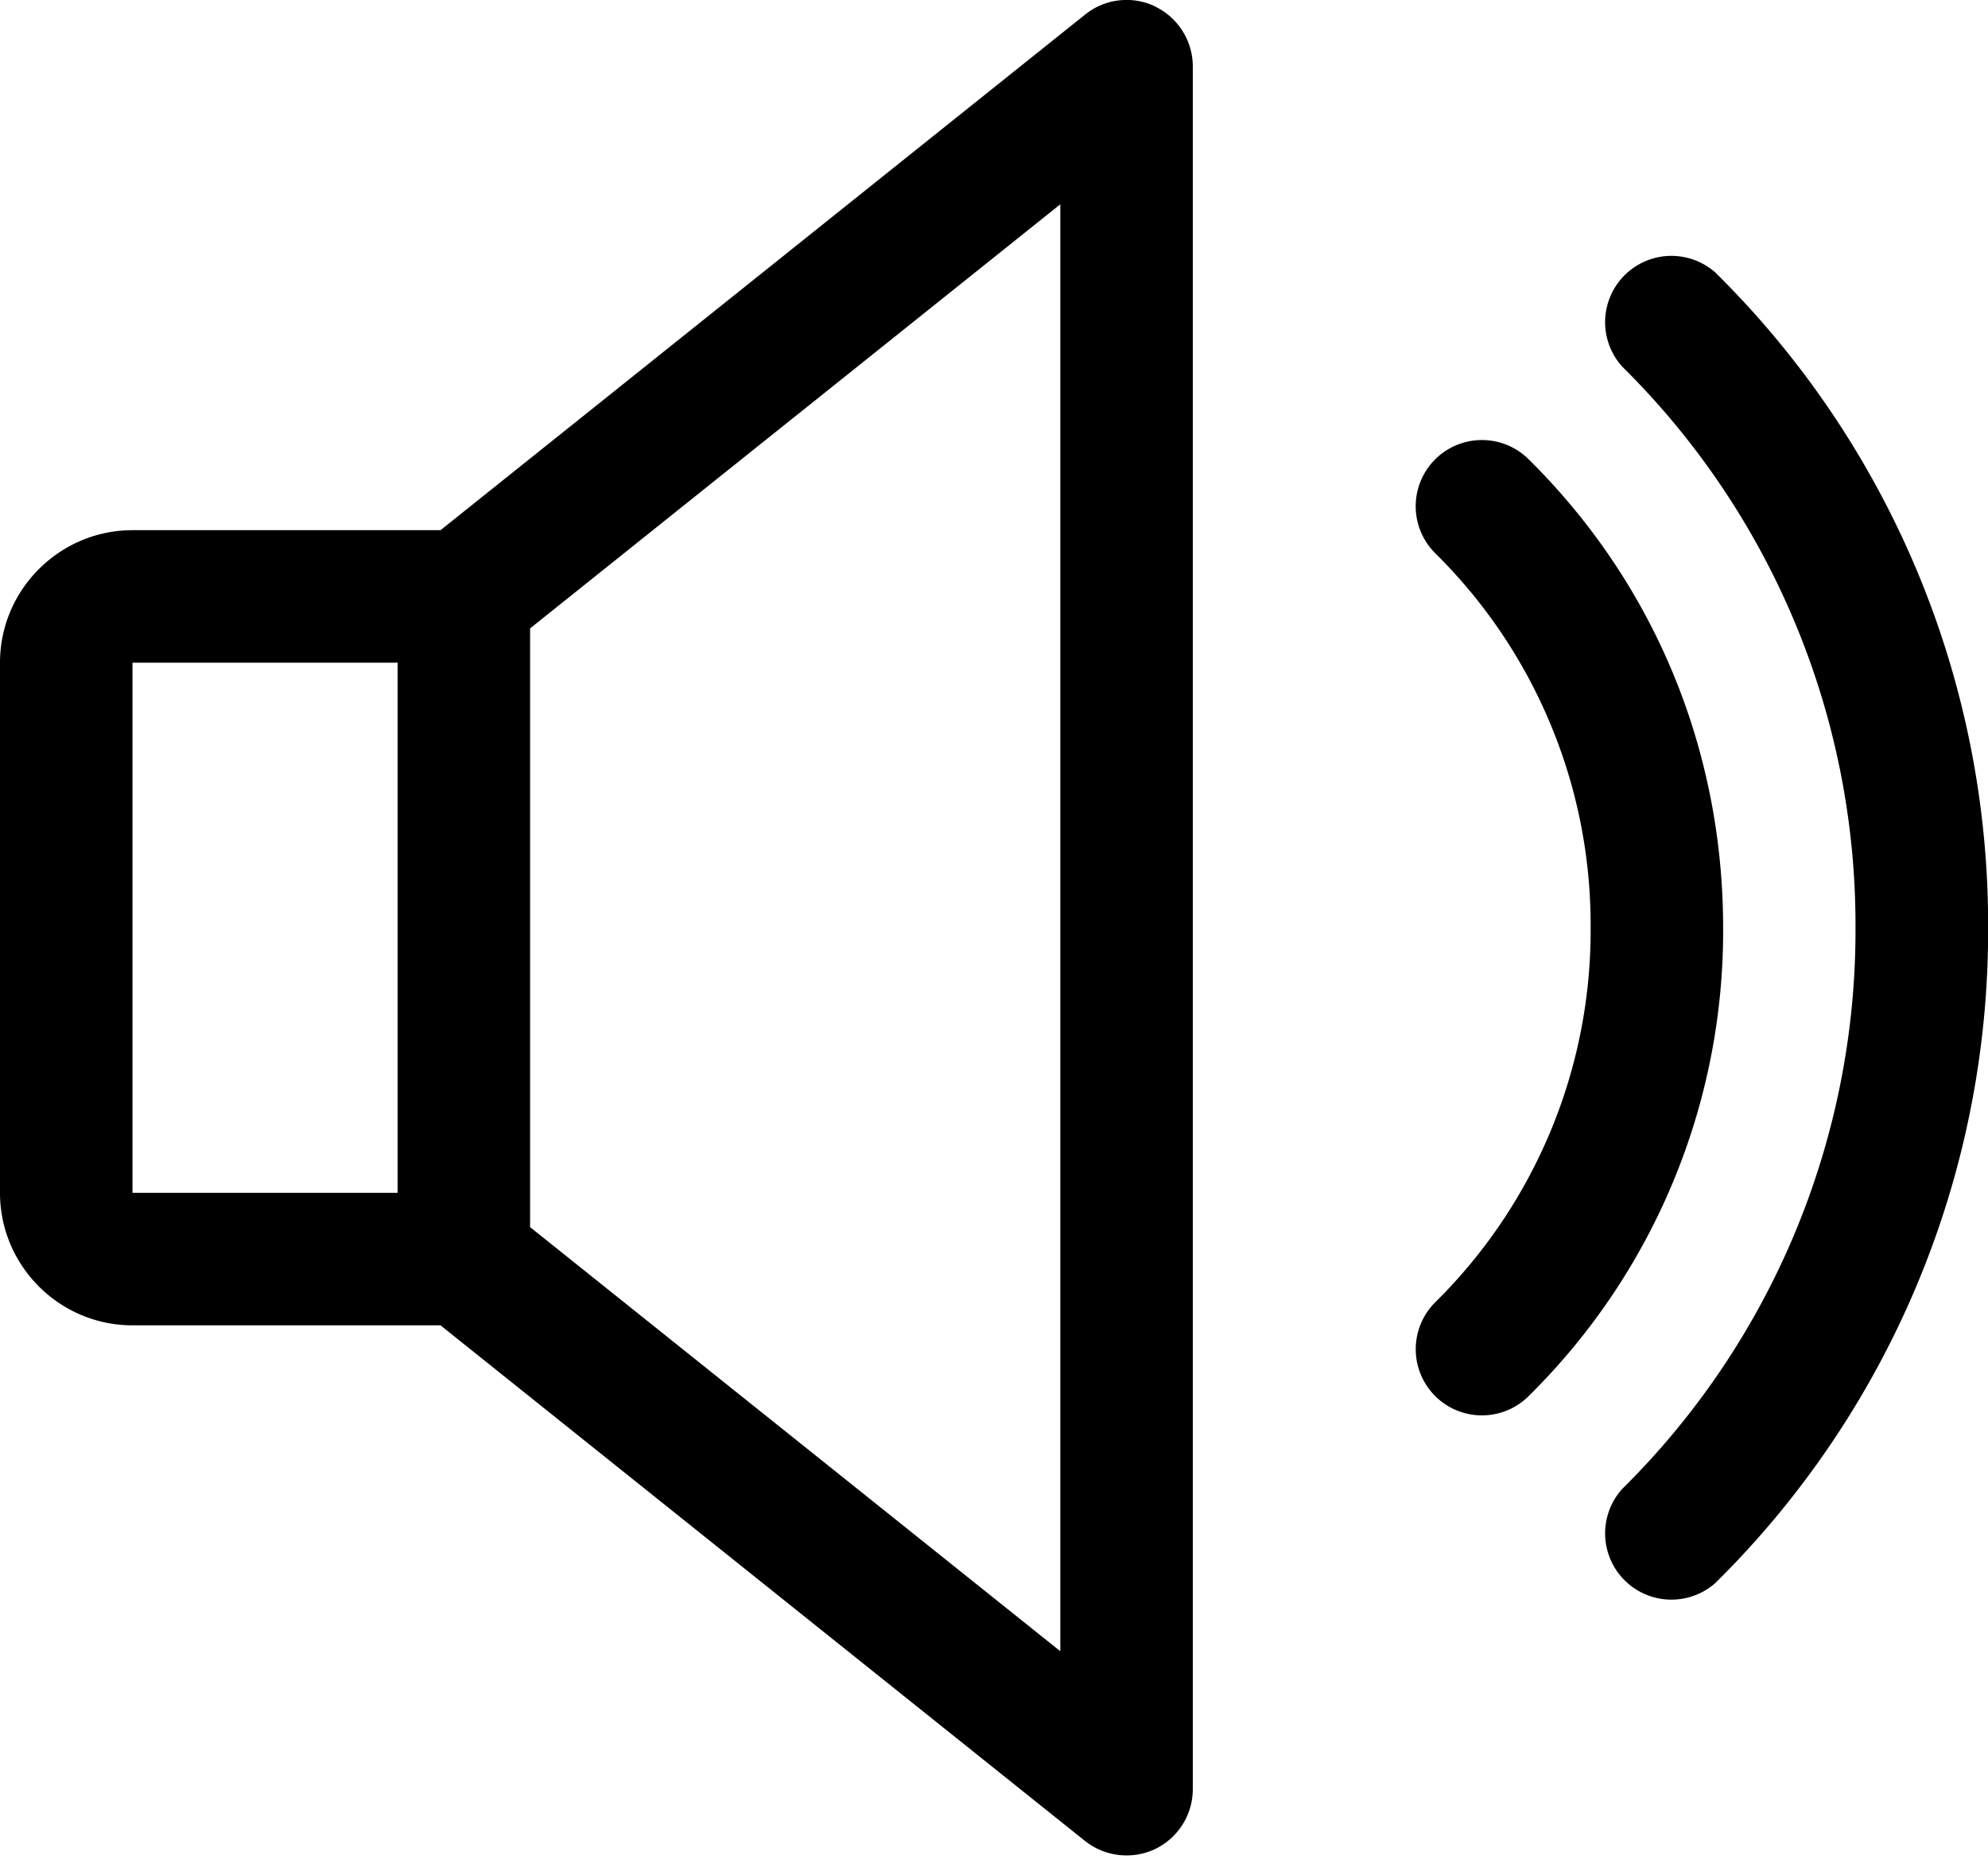 <svg width="17" height="16" fill="none" xmlns="http://www.w3.org/2000/svg"><path d="M9.88.056a.565.565 0 00-.6.068l-5.513 4.41H1.133C.51 4.534 0 5.043 0 5.667v4.534c0 .624.509 1.133 1.133 1.133h2.634l5.512 4.41a.572.572 0 00.6.068.569.569 0 00.321-.511V.567a.569.569 0 00-.32-.51zM3.4 10.201H1.133V5.667H3.4v4.534zm5.667 3.92l-4.534-3.627v-5.12l4.534-3.627v12.374zm4.004-10.194a.566.566 0 10-.797.805 4.467 4.467 0 011.328 3.202 4.467 4.467 0 01-1.328 3.202.565.565 0 10.797.804 5.584 5.584 0 001.664-4.006c0-1.524-.59-2.947-1.664-4.007z" fill="#000"/><path d="M14.668 2.33a.567.567 0 00-.797.804 6.713 6.713 0 011.996 4.8 6.716 6.716 0 01-1.996 4.8.567.567 0 00.797.804 7.836 7.836 0 002.333-5.604 7.836 7.836 0 00-2.333-5.604z" fill="#000"/></svg>